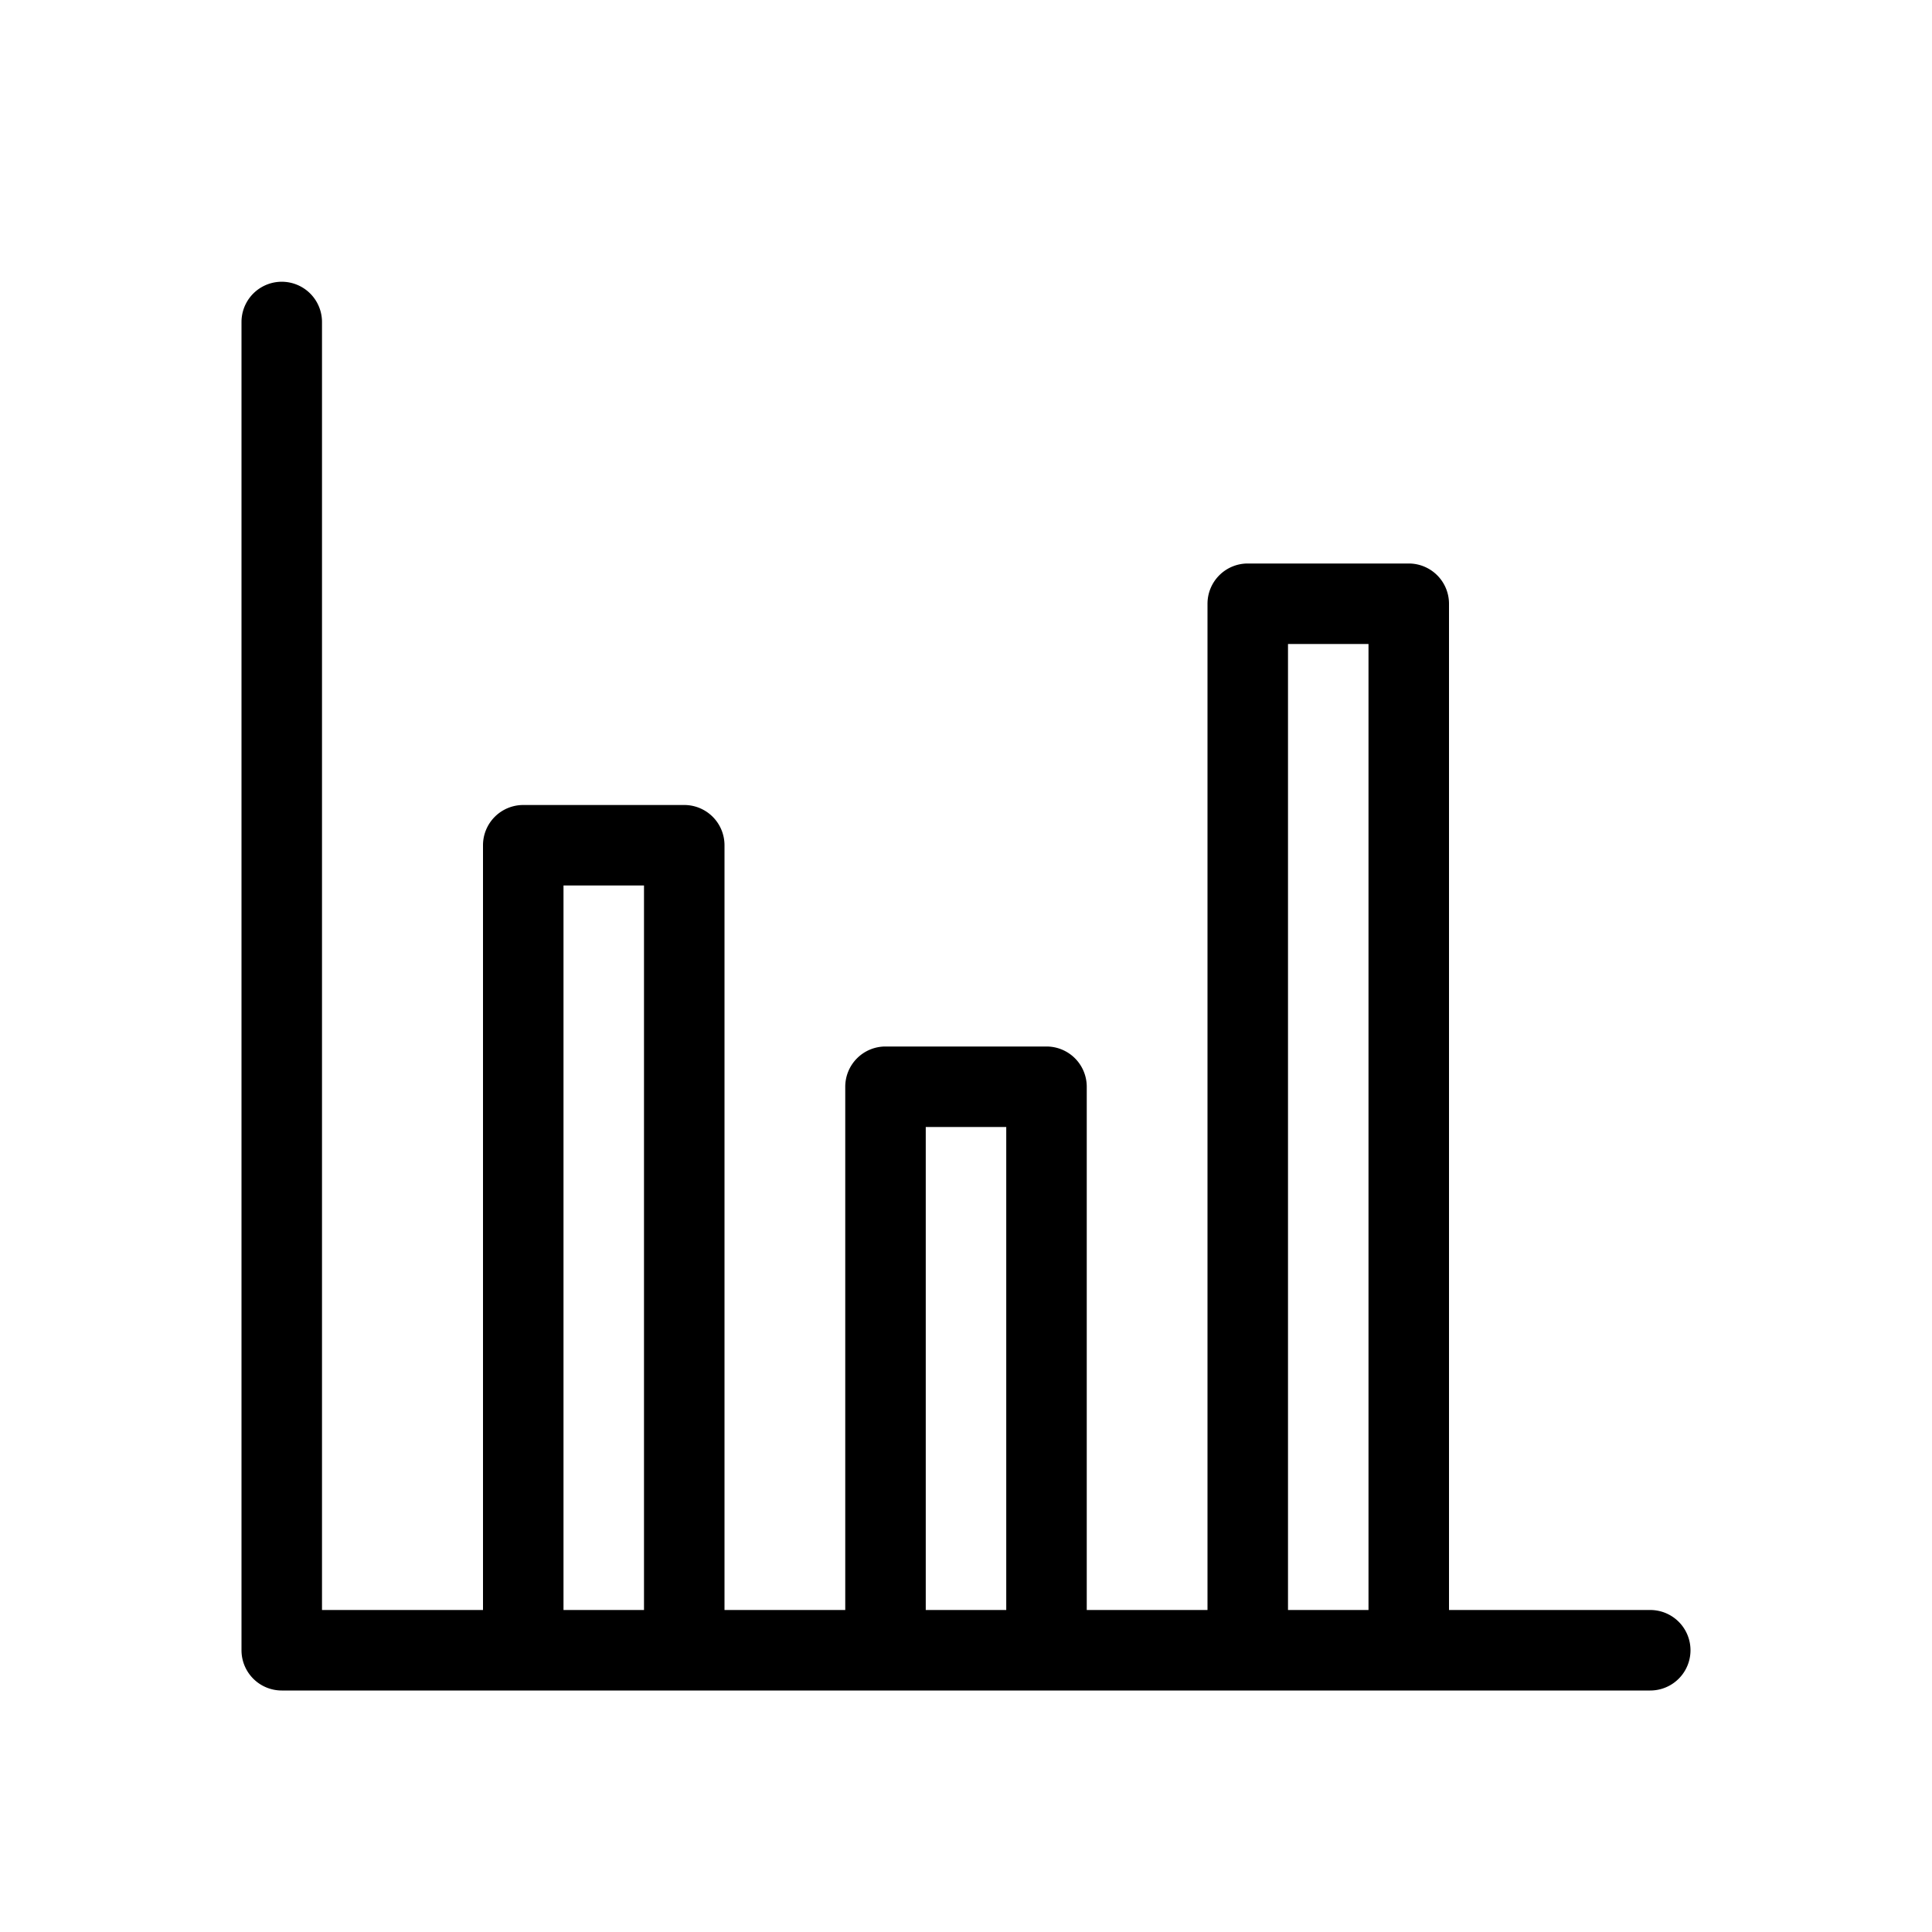 <svg xmlns="http://www.w3.org/2000/svg" viewBox="0 0 48 48"><title>graphic</title><g id="graphic"><path d="M7,42H41a1,1,0,0,0,0-2H36V15a1,1,0,0,0-1-1H31a1,1,0,0,0-1,1V40H27V27a1,1,0,0,0-1-1H22a1,1,0,0,0-1,1V40H18V21a1,1,0,0,0-1-1H13a1,1,0,0,0-1,1V40H8V8A1,1,0,0,0,6,8V41A1,1,0,0,0,7,42ZM32,16h2V40H32ZM23,28h2V40H23Zm-9-6h2V40H14Z"/></g></svg>
